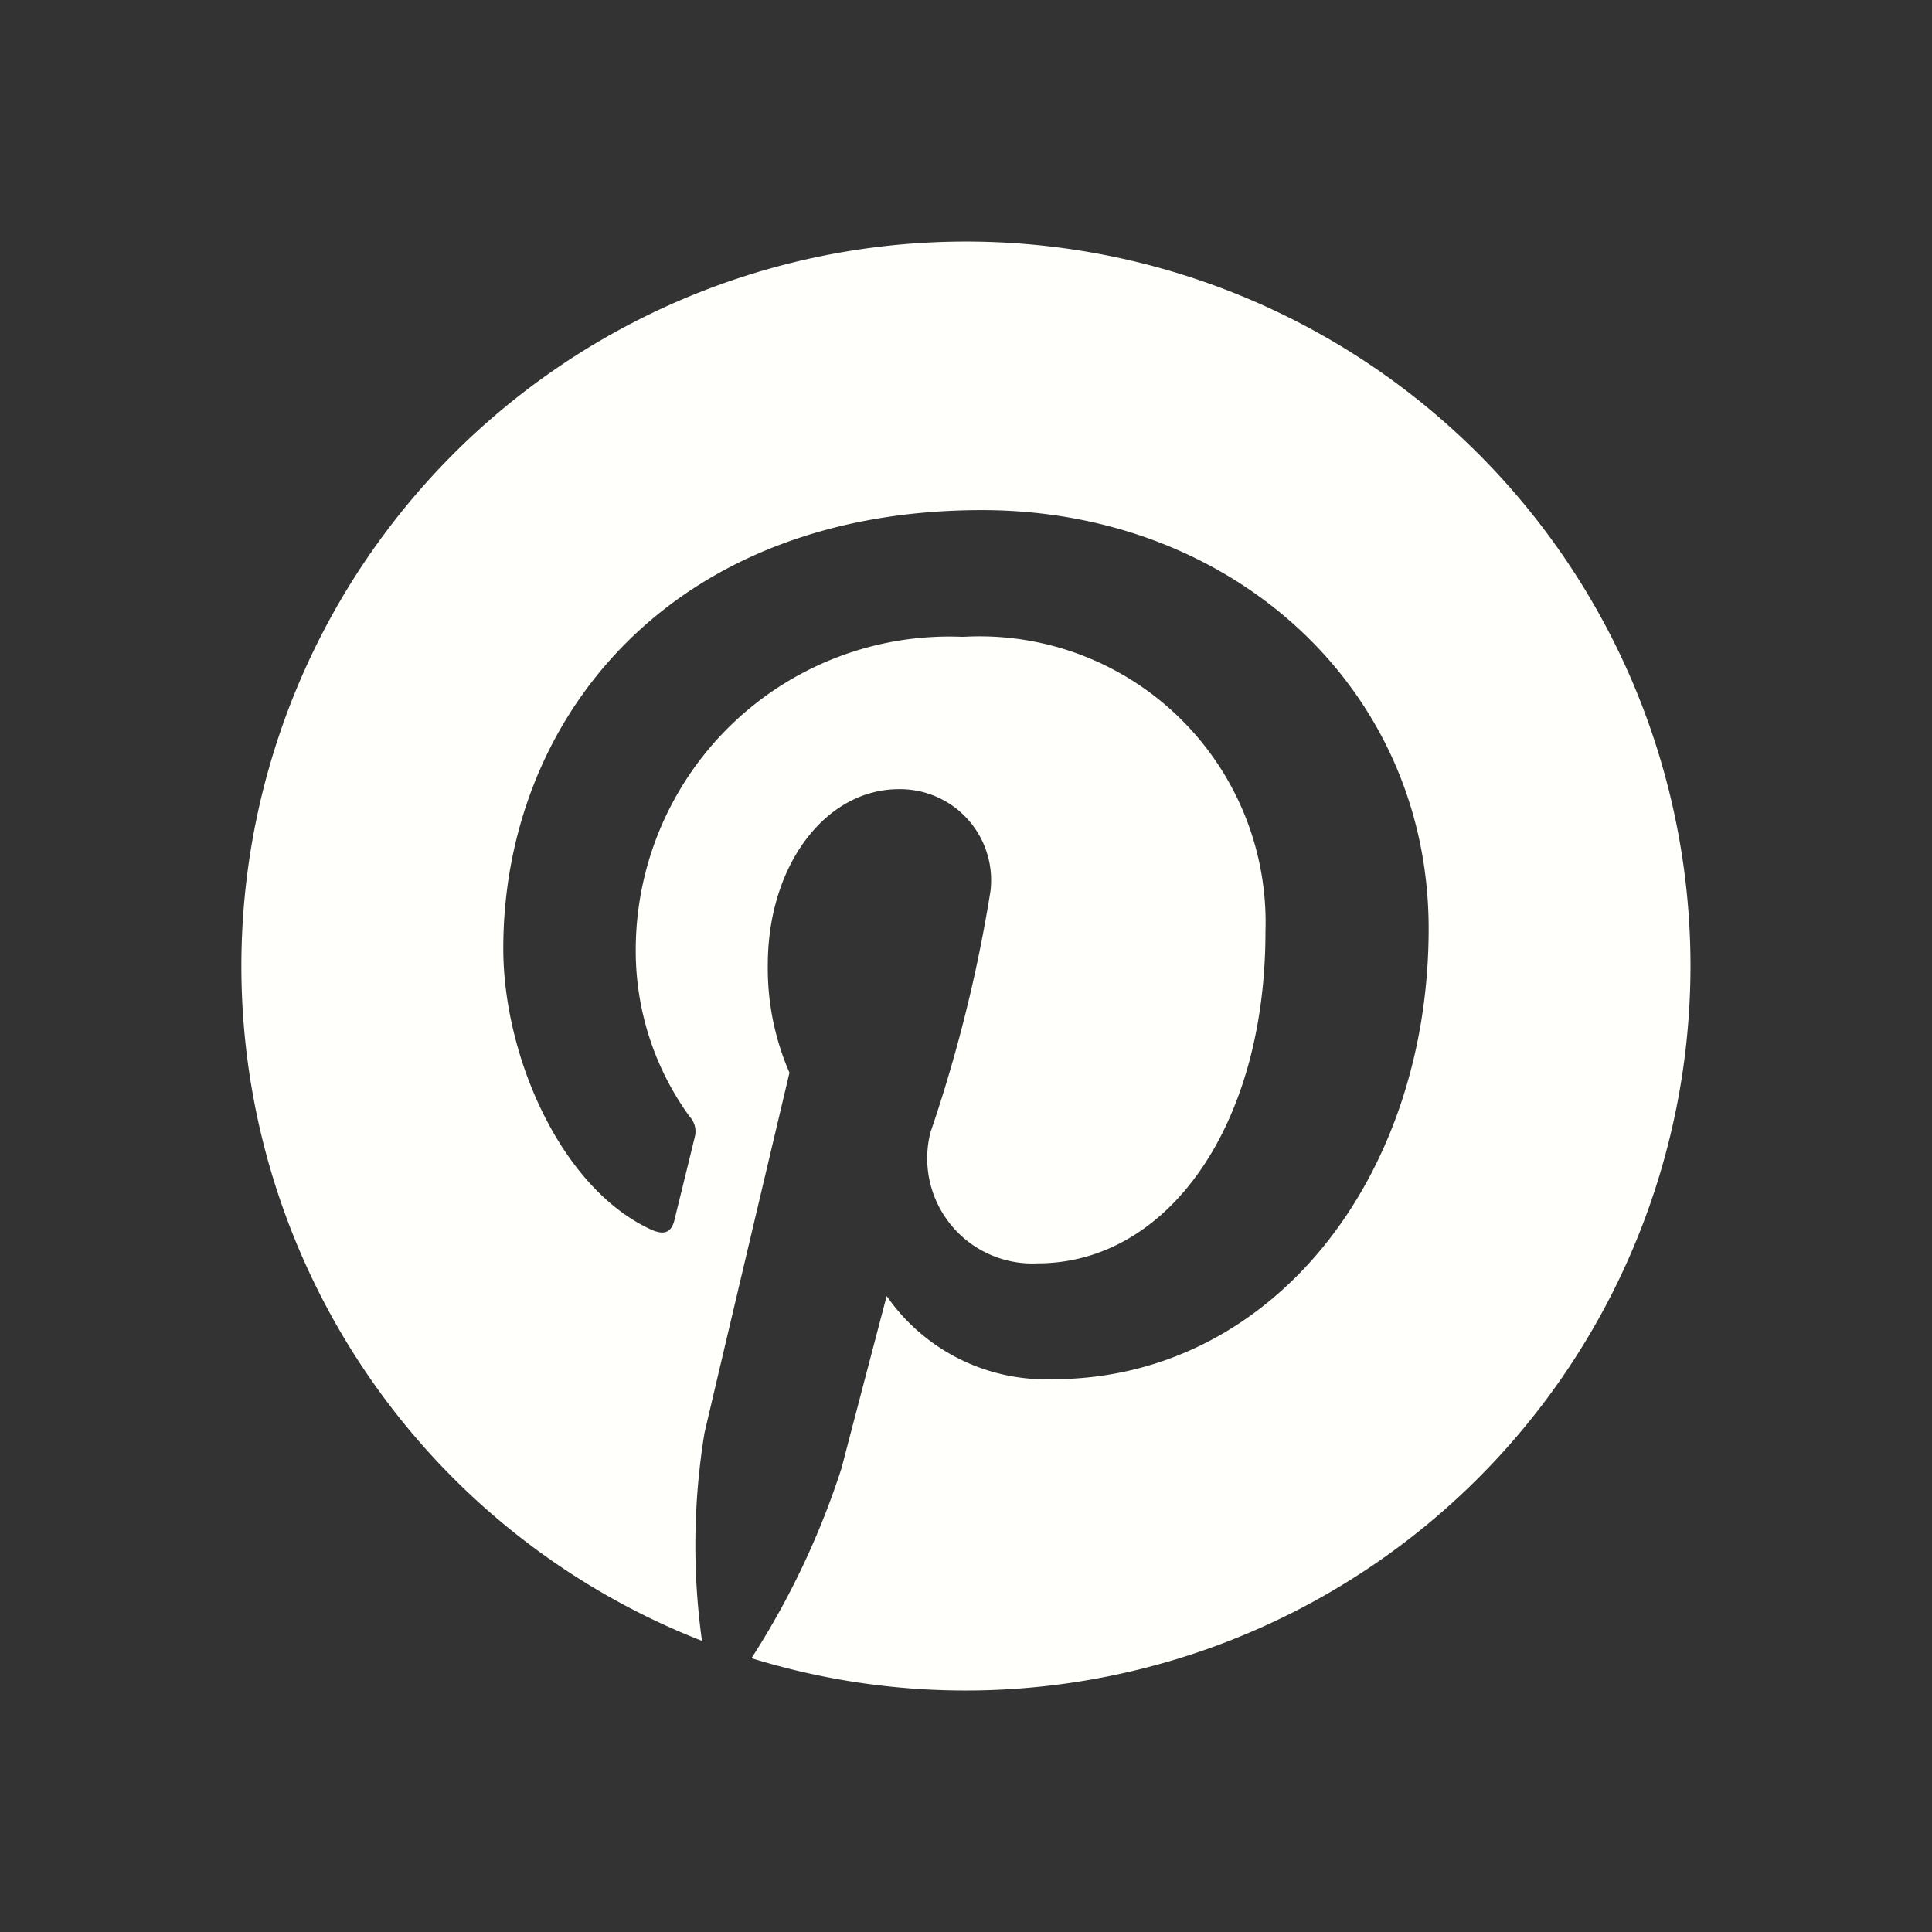 <?xml version="1.0" encoding="UTF-8" standalone="no"?>
<svg
   xmlns:dc="http://purl.org/dc/elements/1.1/"
   xmlns:cc="http://creativecommons.org/ns#"
   xmlns:rdf="http://www.w3.org/1999/02/22-rdf-syntax-ns#"
   xmlns:svg="http://www.w3.org/2000/svg"
   xmlns="http://www.w3.org/2000/svg"
   xmlns:sodipodi="http://sodipodi.sourceforge.net/DTD/sodipodi-0.dtd"
   xmlns:inkscape="http://www.inkscape.org/namespaces/inkscape"
   viewBox="0 0 32 32"
   version="1.1"
   id="svg3"
   sodipodi:docname="pinterest.svg"
   inkscape:version="0.92.4 (5da689c313, 2019-01-14)">
  <rect x="0" y="0" width="32" height="32" fill="#333333" stroke="none"/>
  <defs
     id="defs7" />
  <sodipodi:namedview
     pagecolor="#ffffff"
     bordercolor="#666666"
     borderopacity="1"
     objecttolerance="10"
     gridtolerance="10"
     guidetolerance="10"
     inkscape:pageopacity="0"
     inkscape:pageshadow="2"
     inkscape:window-width="1920"
     inkscape:window-height="1001"
     id="namedview5"
     showgrid="false"
     inkscape:zoom="7.375"
     inkscape:cx="-14.711864"
     inkscape:cy="16"
     inkscape:window-x="-9"
     inkscape:window-y="-9"
     inkscape:window-maximized="1"
     inkscape:current-layer="svg3" />
  <path
     id="pinterest"
     d="M28,16a12.008,12.008,0,0,1-15.553,11.465A13.414,13.414,0,0,0,13.938,24.319c.146-.561.748-2.853.748-2.853a3.212,3.212,0,0,0,2.75,1.378c3.619,0,6.227-3.328,6.227-7.464,0-3.964-3.235-6.931-7.398-6.931-5.178,0-7.929,3.476-7.929,7.262,0,1.76.937,3.951,2.436,4.649.227.106.349.059.401-.16.04-.167.242-.982.333-1.361a.359.359,0,0,0-.083-.344,4.668,4.668,0,0,1-.893-2.739,5.194,5.194,0,0,1,5.418-5.208,4.737,4.737,0,0,1,5.012,4.882c0,3.246-1.639,5.495-3.772,5.495a1.742,1.742,0,0,1-1.777-2.168,24.172,24.172,0,0,0,.994-3.995A1.508,1.508,0,0,0,14.888,13.071c-1.204,0-2.171,1.246-2.171,2.914a4.332,4.332,0,0,0,.359,1.782s-1.189,5.028-1.407,5.965a11.529,11.529,0,0,0-.042,3.446A12.001,12.001,0,1,1,28,16Z"
     fill="#262626"
     style="fill:#fffffc;fill-opacity:1" />
</svg>
